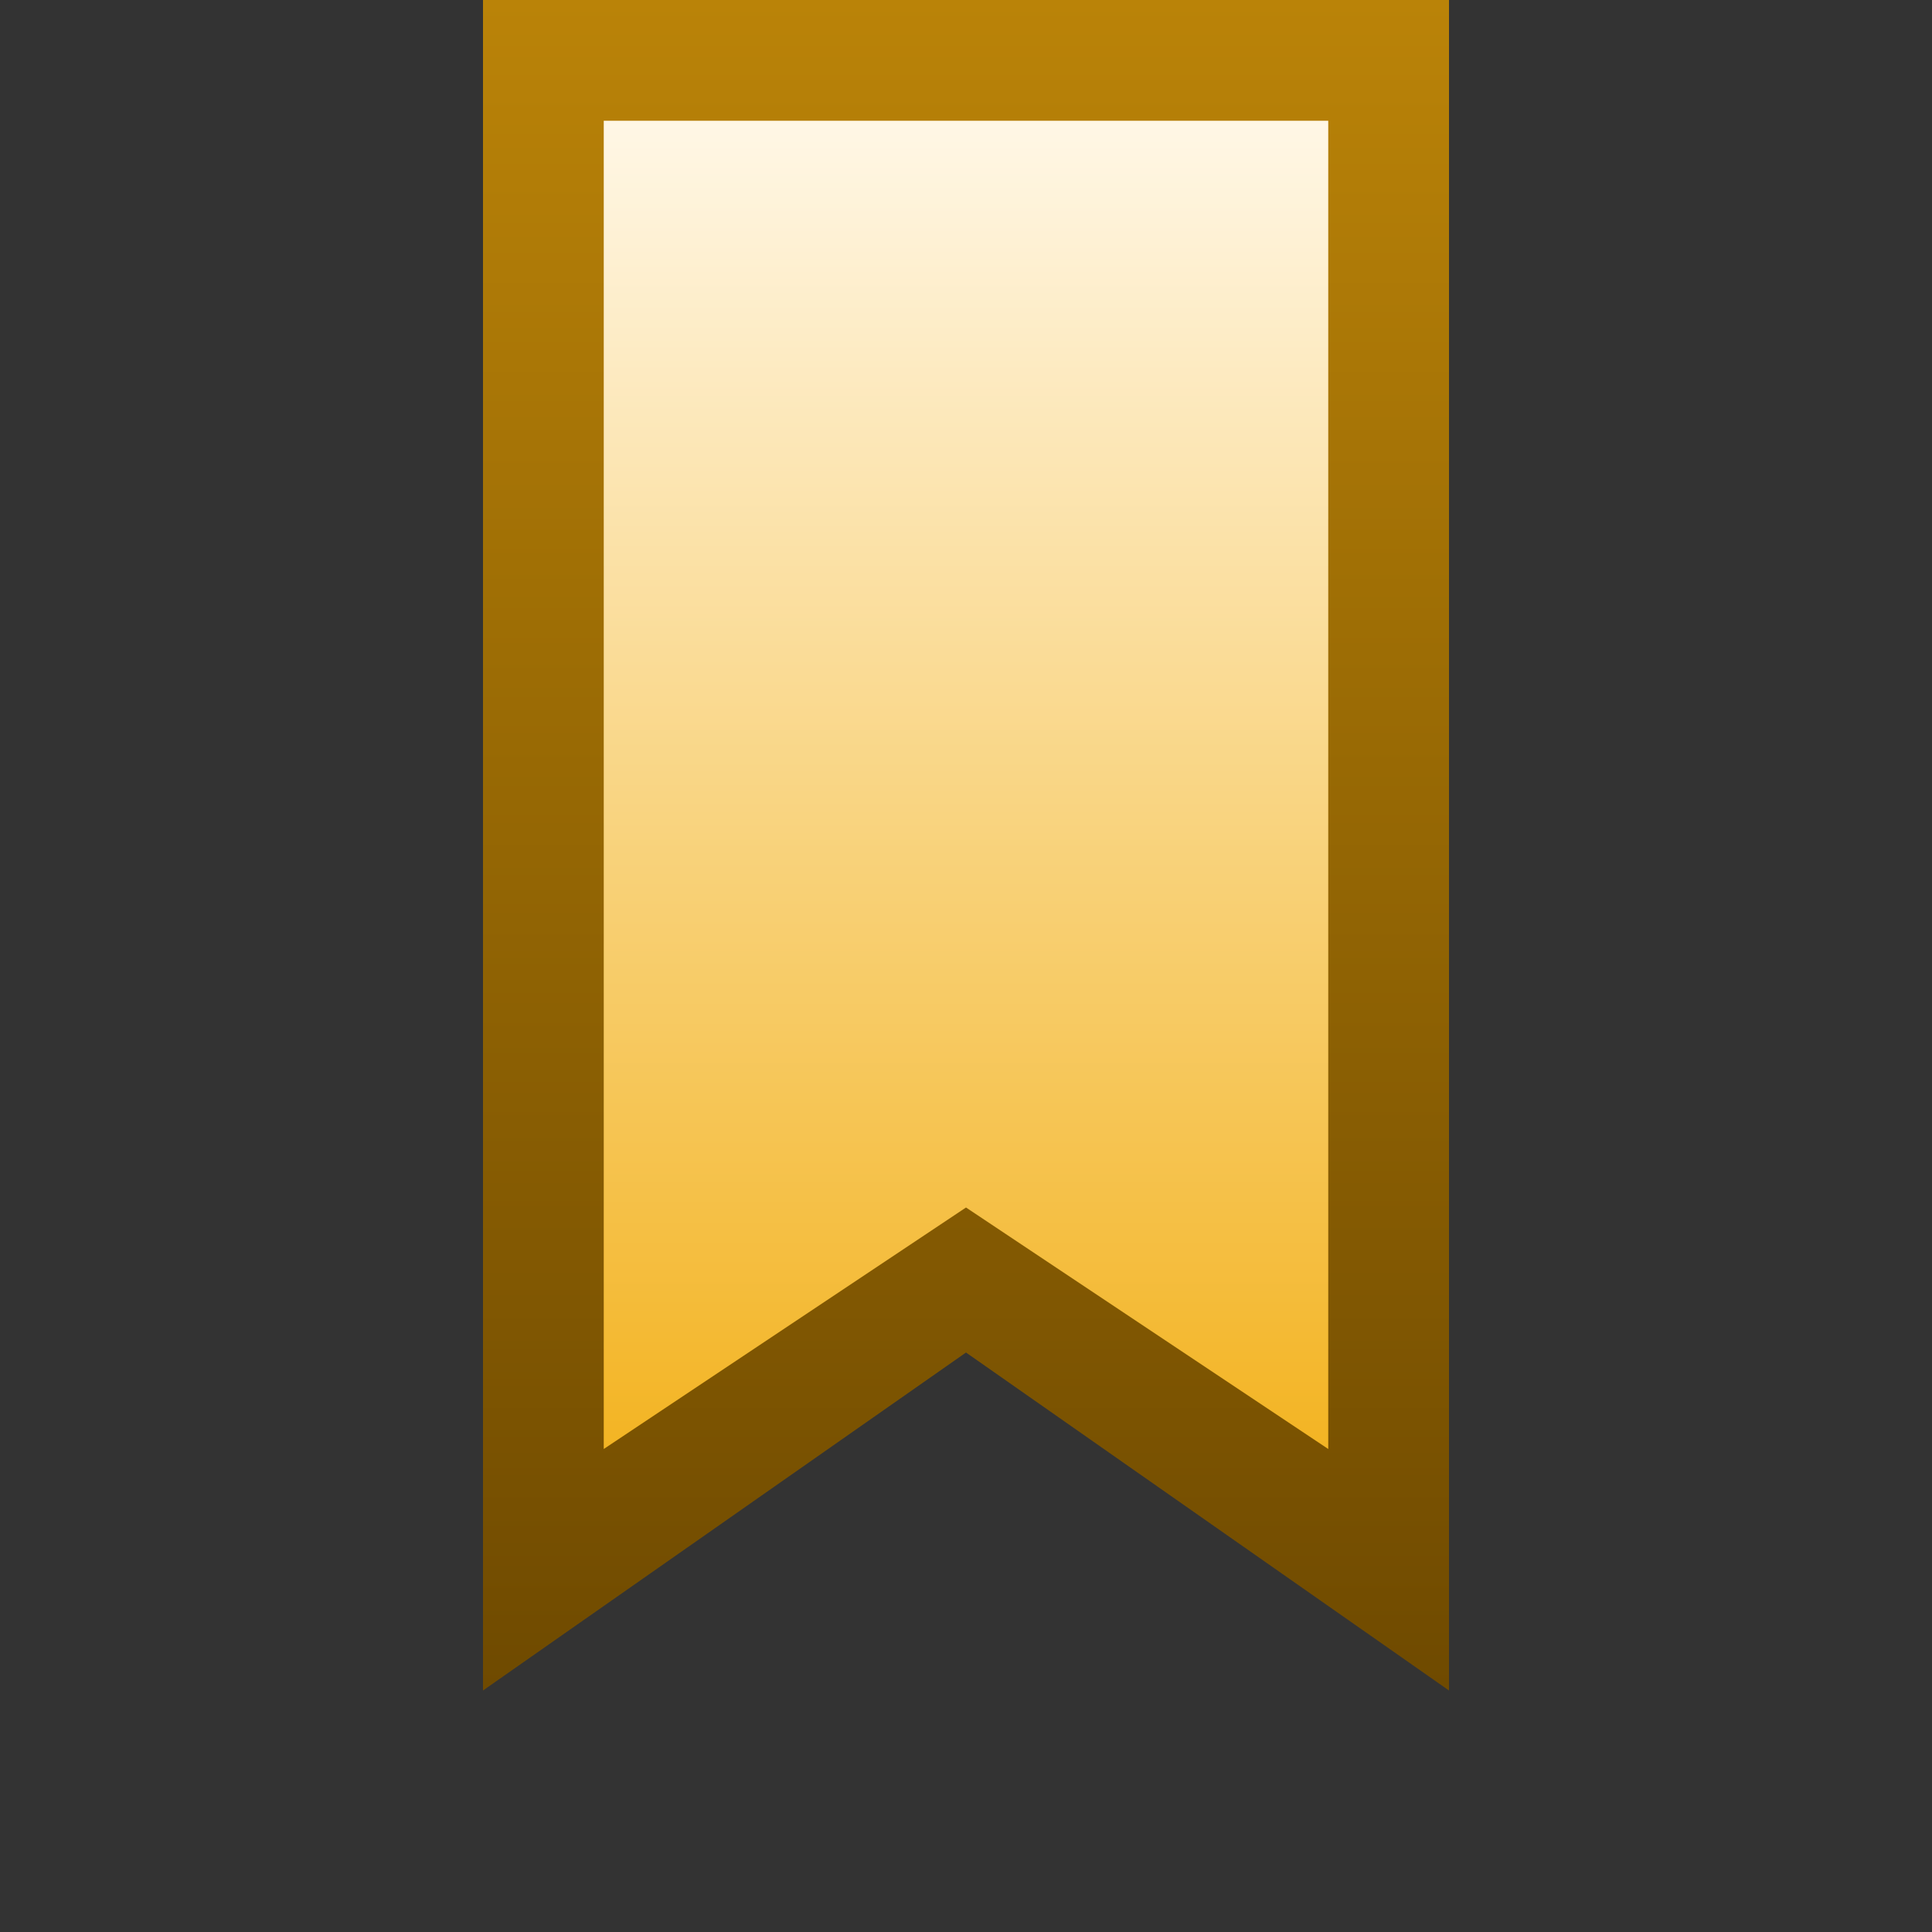 <svg ti:v='1' width='16' height='16' viewBox='0,0,16,16' xmlns='http://www.w3.org/2000/svg' xmlns:ti='urn:schemas-jetbrains-com:tisvg'><rect x="0" y="0" width="16" height="16" fill="#333333" stroke="none"/><g><path fill-rule='evenodd' d='M0,0L16,0L16,16L0,16Z' fill='#FFFFFF' opacity='0'/><linearGradient id='F1' x1='0.5' y1='4.35965E-06' x2='0.5' y2='1'><stop offset='0' stop-color='#BA8308'/><stop offset='1' stop-color='#6F4A00'/></linearGradient><path fill-rule='evenodd' d='M8,11.201L4,14L4,8.1787109706965566E-07L12,8.1787109706965566E-07L12,14L8,11.201Z' fill='url(#F1)'/><linearGradient id='F2' x1='0.5' y1='5.54865E-06' x2='0.5' y2='1'><stop offset='0' stop-color='#FFF7E6'/><stop offset='1' stop-color='#F3B423'/></linearGradient><path fill-rule='evenodd' d='M11,12L8,10L5,12L5,1L11,1L11,12Z' fill='url(#F2)'/></g></svg>
